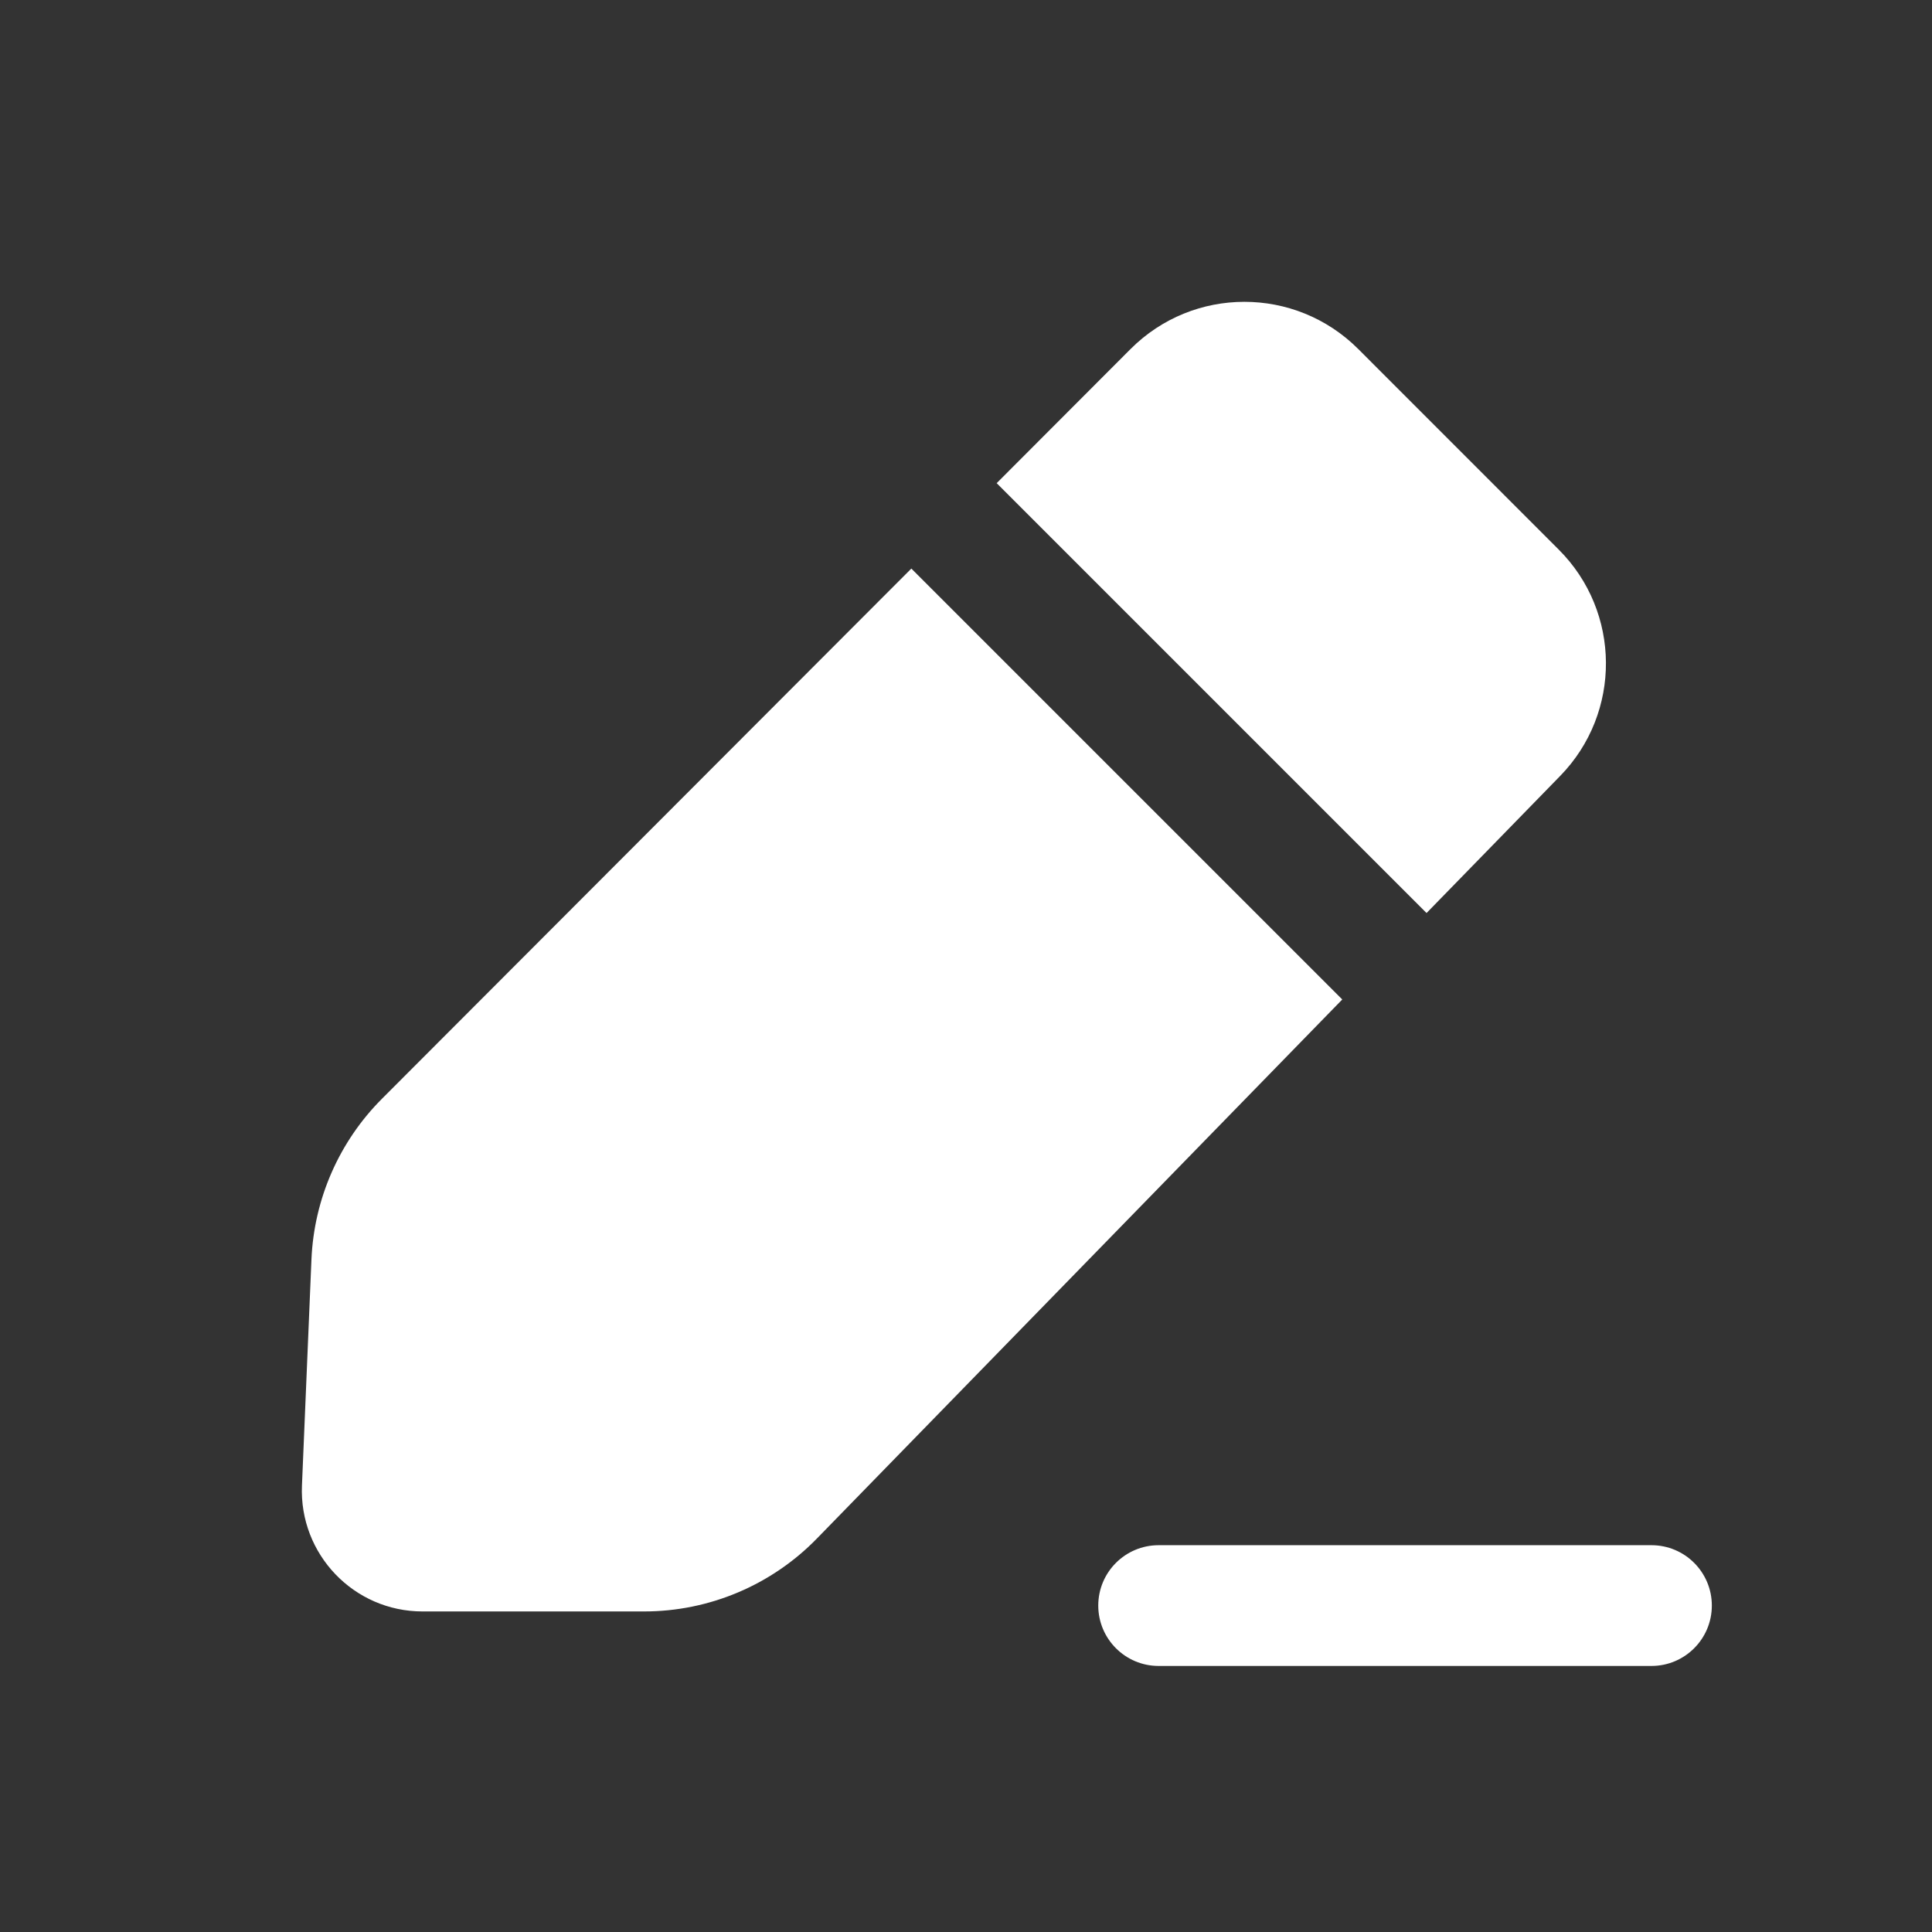 <svg width="24" height="24" viewBox="0 0 24 24" fill="none" xmlns="http://www.w3.org/2000/svg">
<rect x="0" y="0" width="24" height="24" fill="#333333" stroke="none"/>
<path fill-rule="evenodd" clip-rule="evenodd" d="M14.044 4.336C14.825 3.554 16.09 3.554 16.872 4.335L19.363 6.827C20.138 7.601 20.146 8.855 19.381 9.639L17.721 11.342L12.381 6.002L14.044 4.336ZM11.321 7.063L16.674 12.416L10.148 19.112C9.584 19.691 8.81 20.018 8.001 20.018L5.249 20.018C4.396 20.018 3.715 19.307 3.751 18.454L3.869 15.645C3.901 14.894 4.213 14.182 4.744 13.65L11.321 7.063ZM20.515 20.695C20.929 20.695 21.265 20.359 21.265 19.945C21.265 19.53 20.929 19.195 20.515 19.195H14.393C13.979 19.195 13.643 19.53 13.643 19.945C13.643 20.359 13.979 20.695 14.393 20.695H20.515Z" fill="white"/>
</svg>
